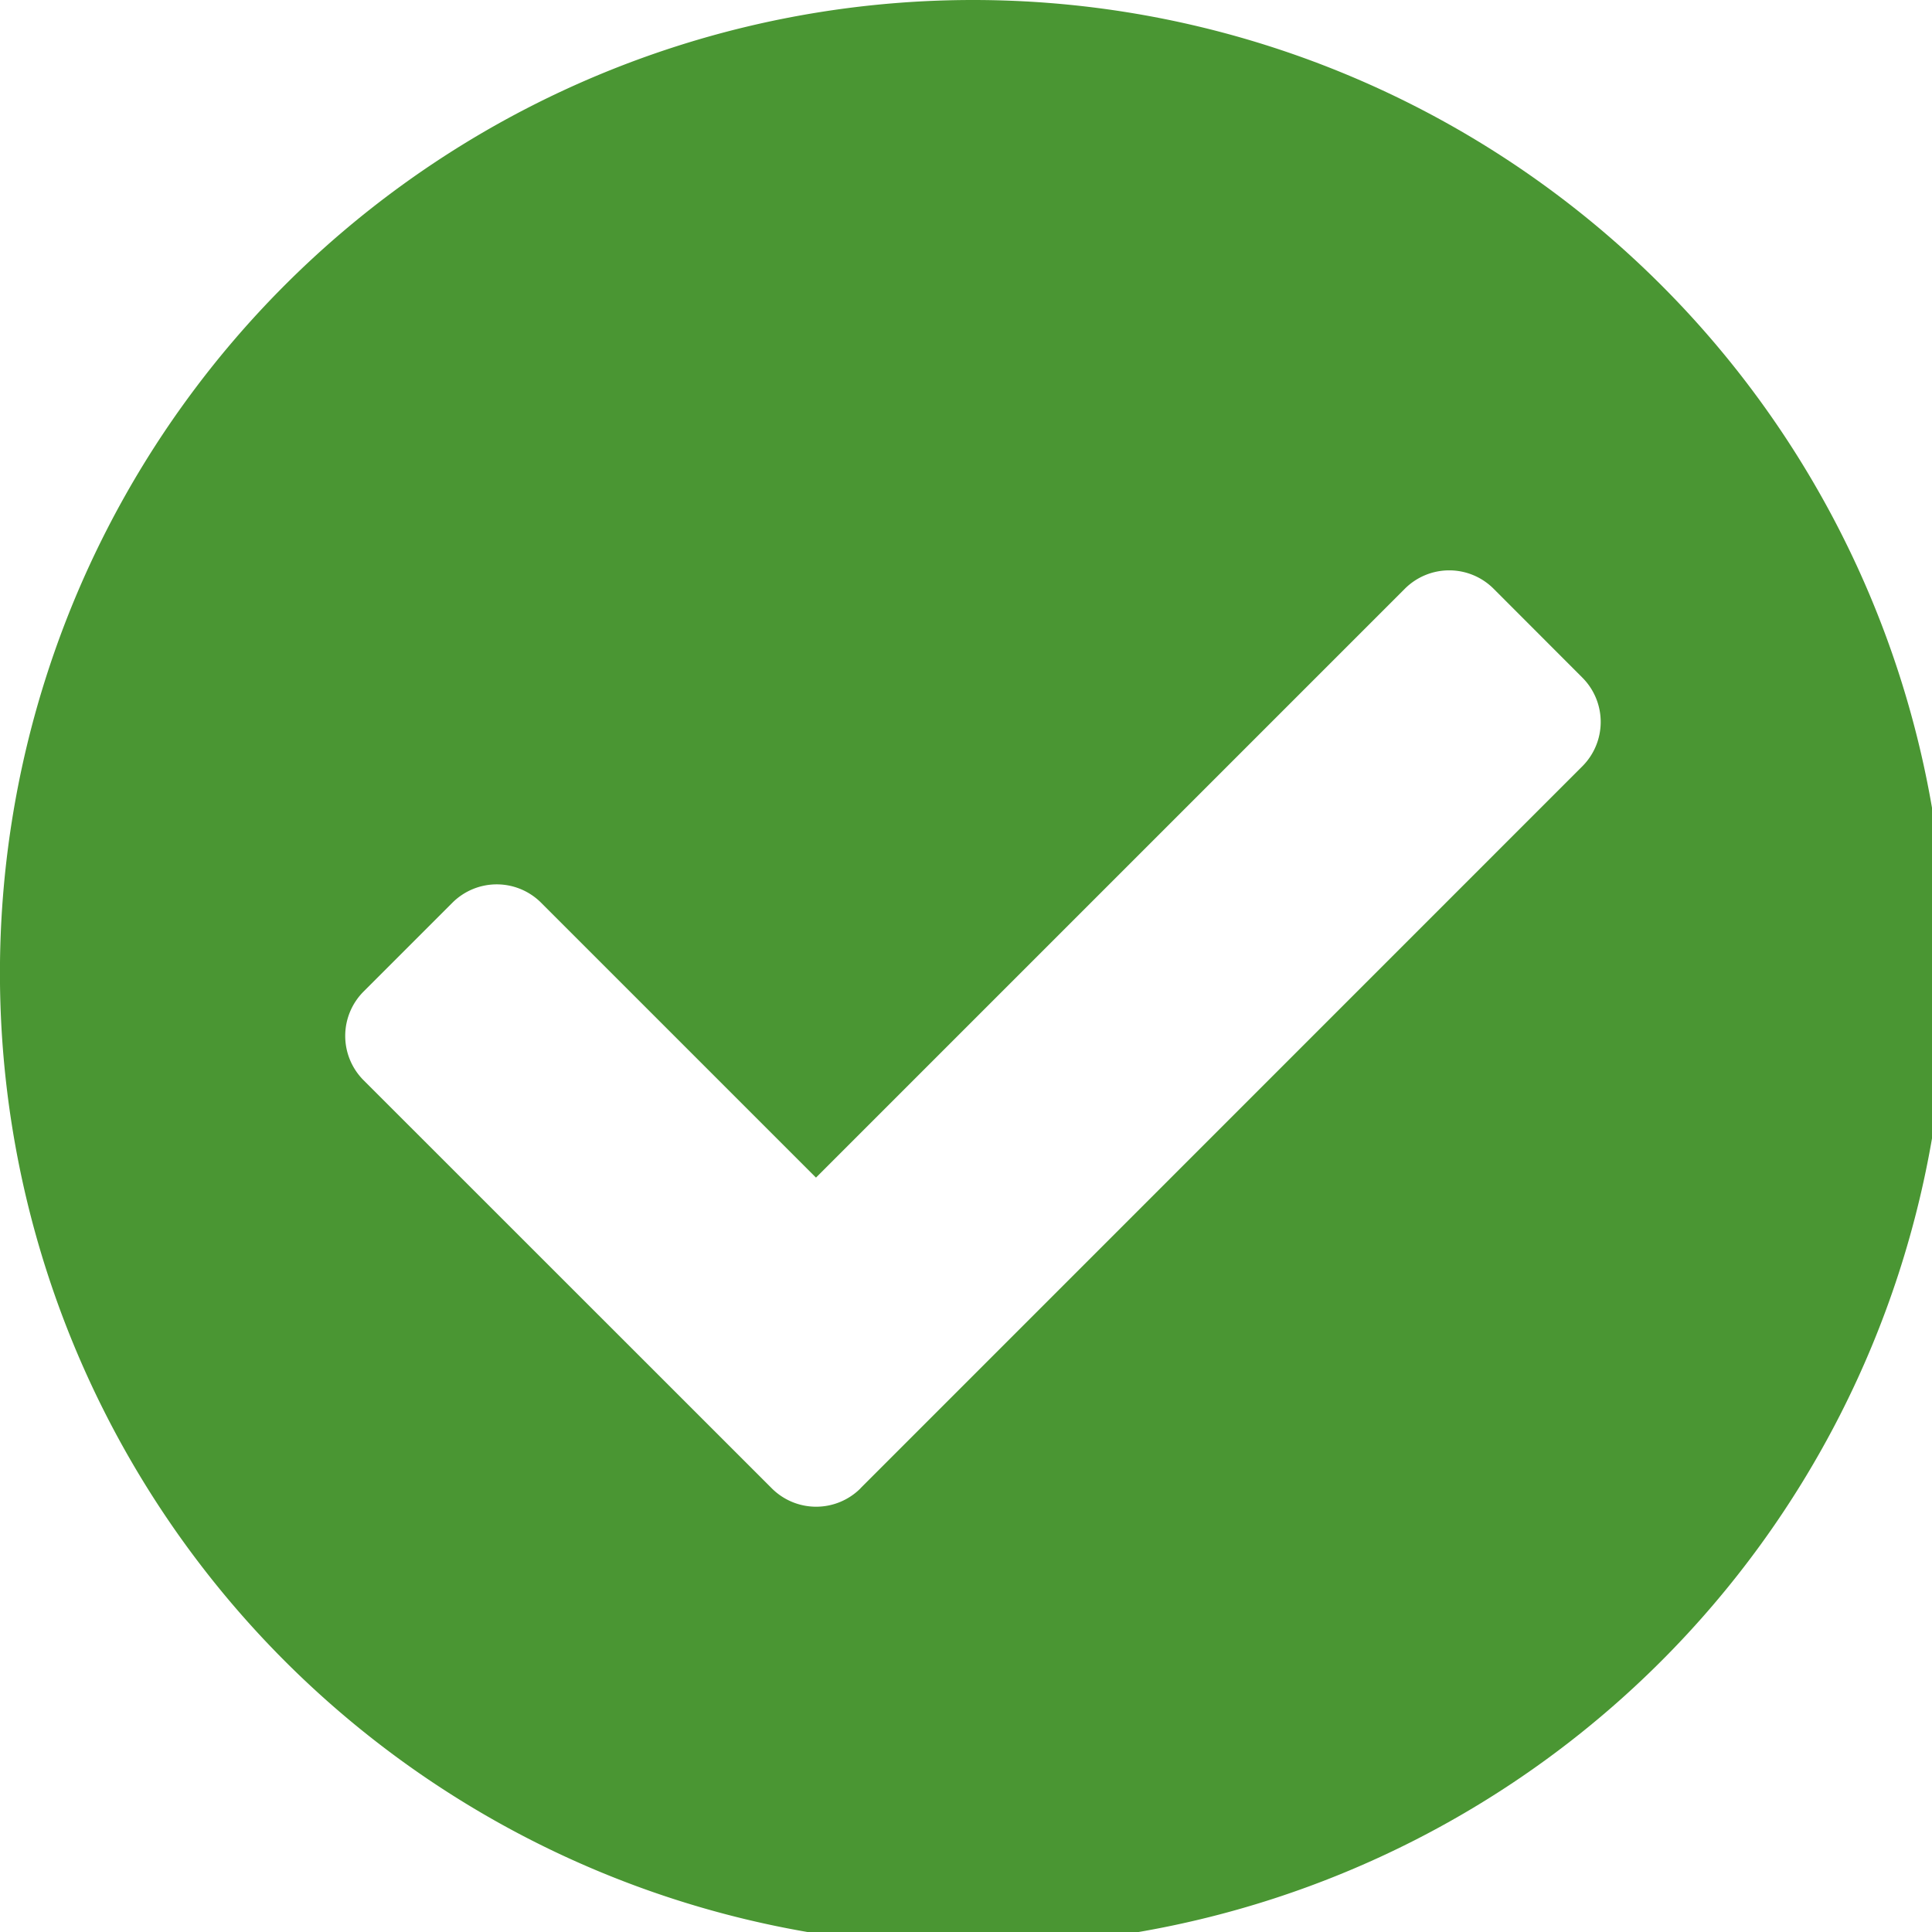 <svg xmlns="http://www.w3.org/2000/svg" width="17" height="17" viewBox="0 0 17 17"><g><g><path fill="#4a9633" d="M7.572 13.096a.552.552 0 0 1-.781 0L3.2 9.506a.552.552 0 0 1 0-.782l.78-.78a.552.552 0 0 1 .782 0l2.418 2.418 5.181-5.181a.552.552 0 0 1 .782 0l.78.781a.552.552 0 0 1 0 .781l-6.352 6.353zM8.562 0a8.562 8.562 0 1 0 0 17.125A8.562 8.562 0 0 0 8.562 0z"/></g></g></svg>